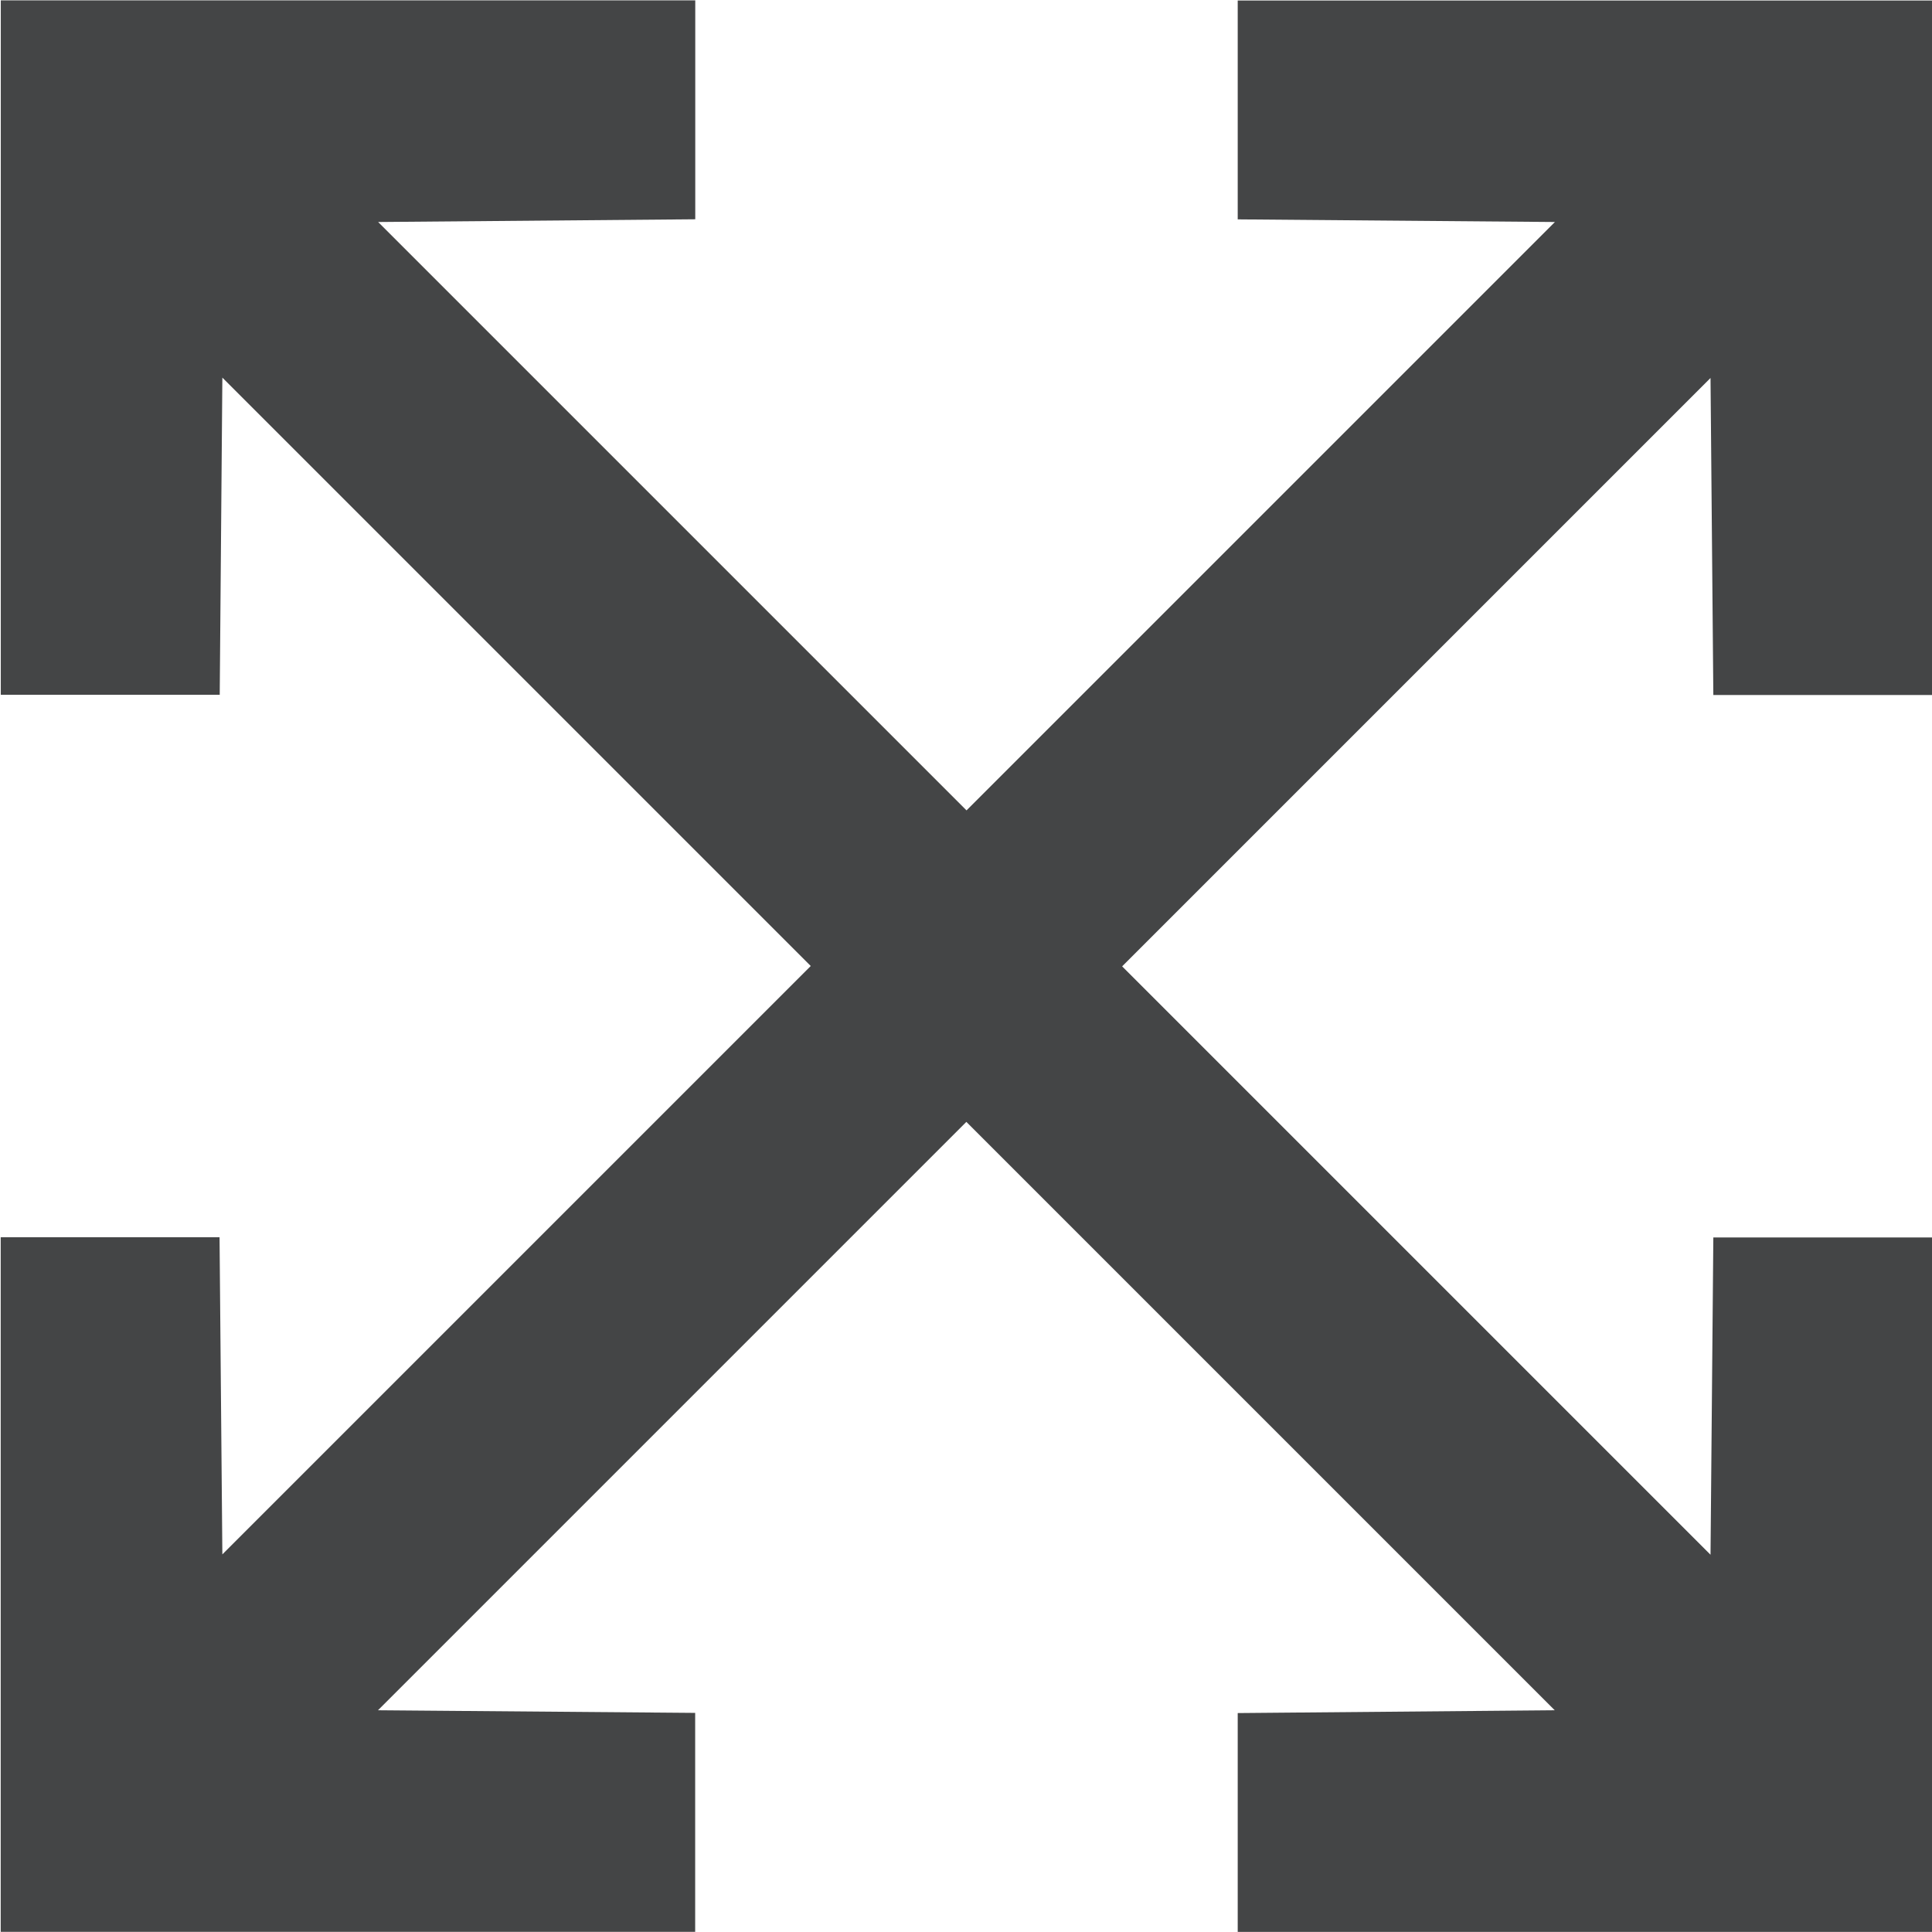 <svg xmlns="http://www.w3.org/2000/svg" width="22" height="22" viewBox="0 0 22 22">
  <defs>
    <style>.a{fill:#444546;}</style>
  </defs>
  <path class="a" d="M4991.862-1102.566l-6.7-6.7,6.7-6.7.032,3.61h2.492v-7.908h-7.908v2.492l3.612.03-6.7,6.7-6.7-6.7,3.611-.031v-2.493h-7.908v7.908h2.493l.03-3.612,6.7,6.7-6.7,6.7-.032-3.611h-2.492v7.909h7.908v-2.493l-3.612-.03,6.7-6.7,6.7,6.7-3.61.032v2.492h7.908v-7.908h-2.492Z" transform="translate(-4972.384 1120.27)"/>
</svg>